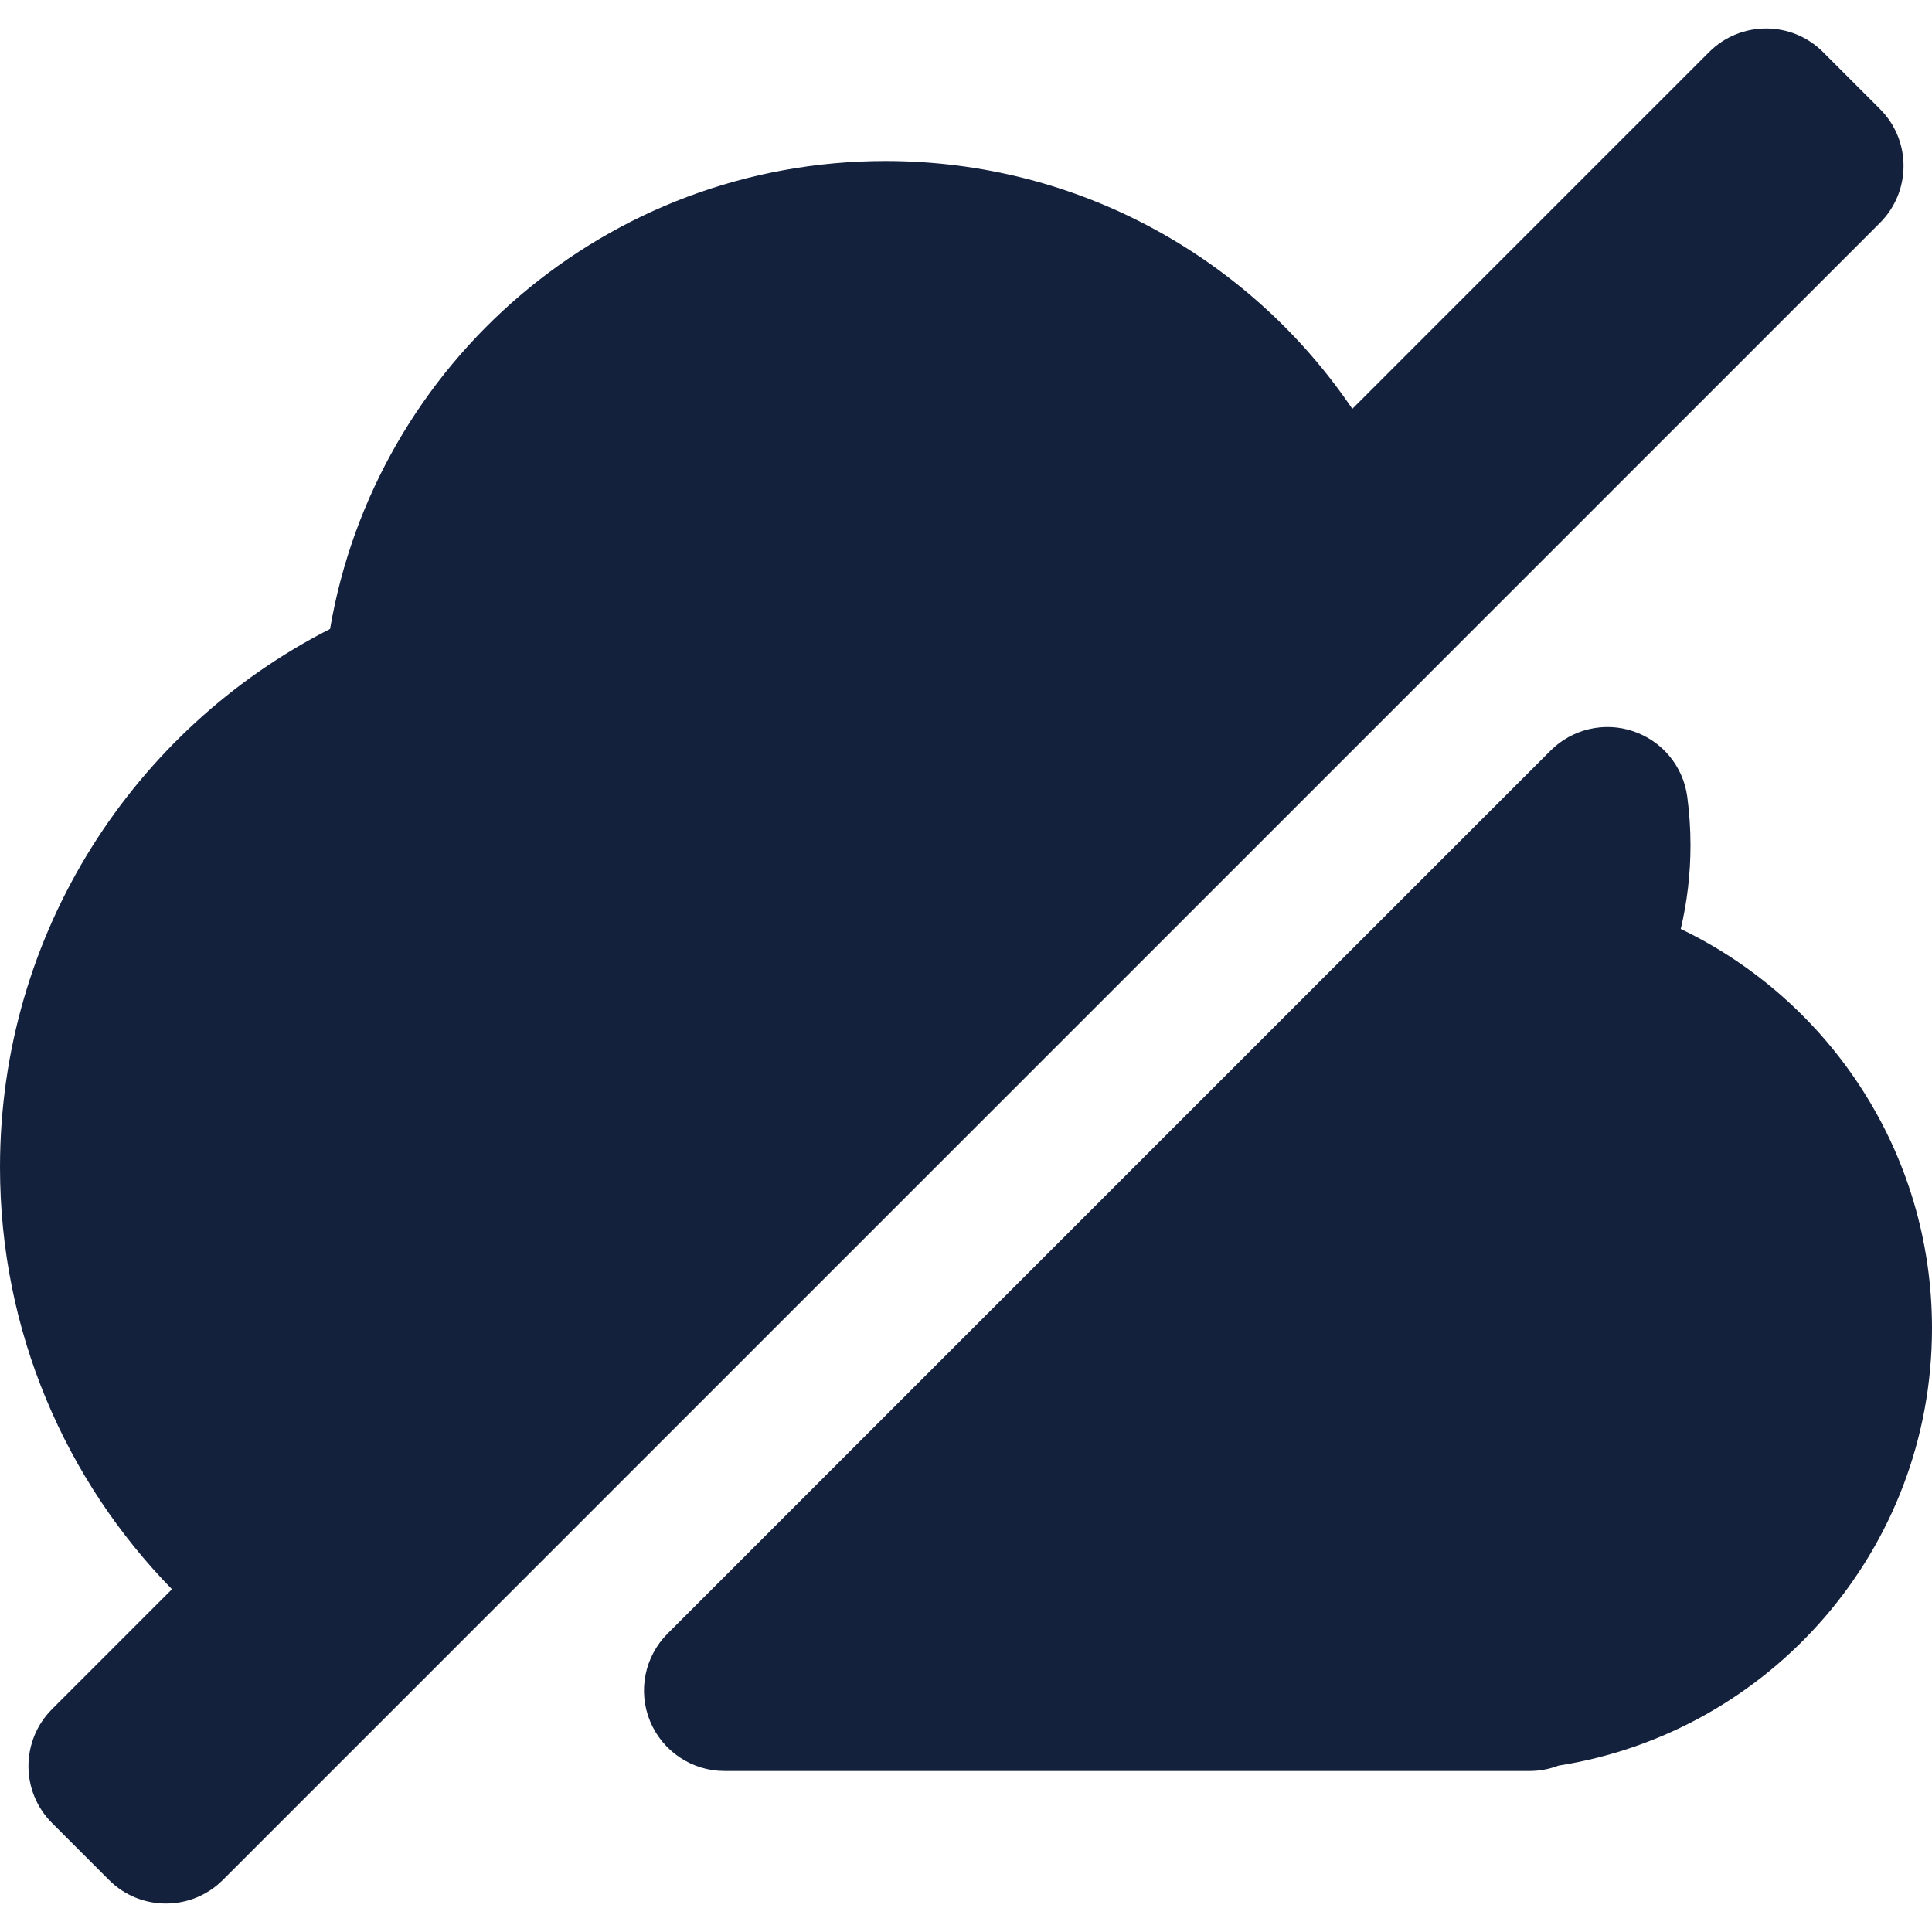 <svg width="24" height="24" viewBox="0 0 24 24" fill="none" xmlns="http://www.w3.org/2000/svg">
<path d="M23.354 2.768C23.744 2.377 23.744 1.744 23.354 1.354L22.646 0.646C22.256 0.256 21.623 0.256 21.232 0.646L16.799 5.079C15.541 3.222 13.414 2 11 2C7.538 2 4.664 4.512 4.1 7.813C1.668 9.052 0 11.58 0 14.5C0 16.541 0.816 18.391 2.136 19.742L0.646 21.232C0.256 21.623 0.256 22.256 0.646 22.646L1.354 23.354C1.744 23.744 2.377 23.744 2.768 23.354L23.354 2.768Z" fill="#14213D"/>
<path d="M20.289 9.084C20.65 9.206 20.91 9.521 20.96 9.898C20.986 10.096 21 10.296 21 10.5C21 10.857 20.958 11.206 20.879 11.54C22.725 12.427 24 14.314 24 16.5C24 19.245 21.99 21.519 19.361 21.933C19.249 21.976 19.127 22 19 22H9C8.596 22 8.231 21.756 8.076 21.383C7.921 21.009 8.007 20.579 8.293 20.293L19.262 9.324C19.531 9.055 19.929 8.962 20.289 9.084Z" fill="#14213D"/>
</svg>
